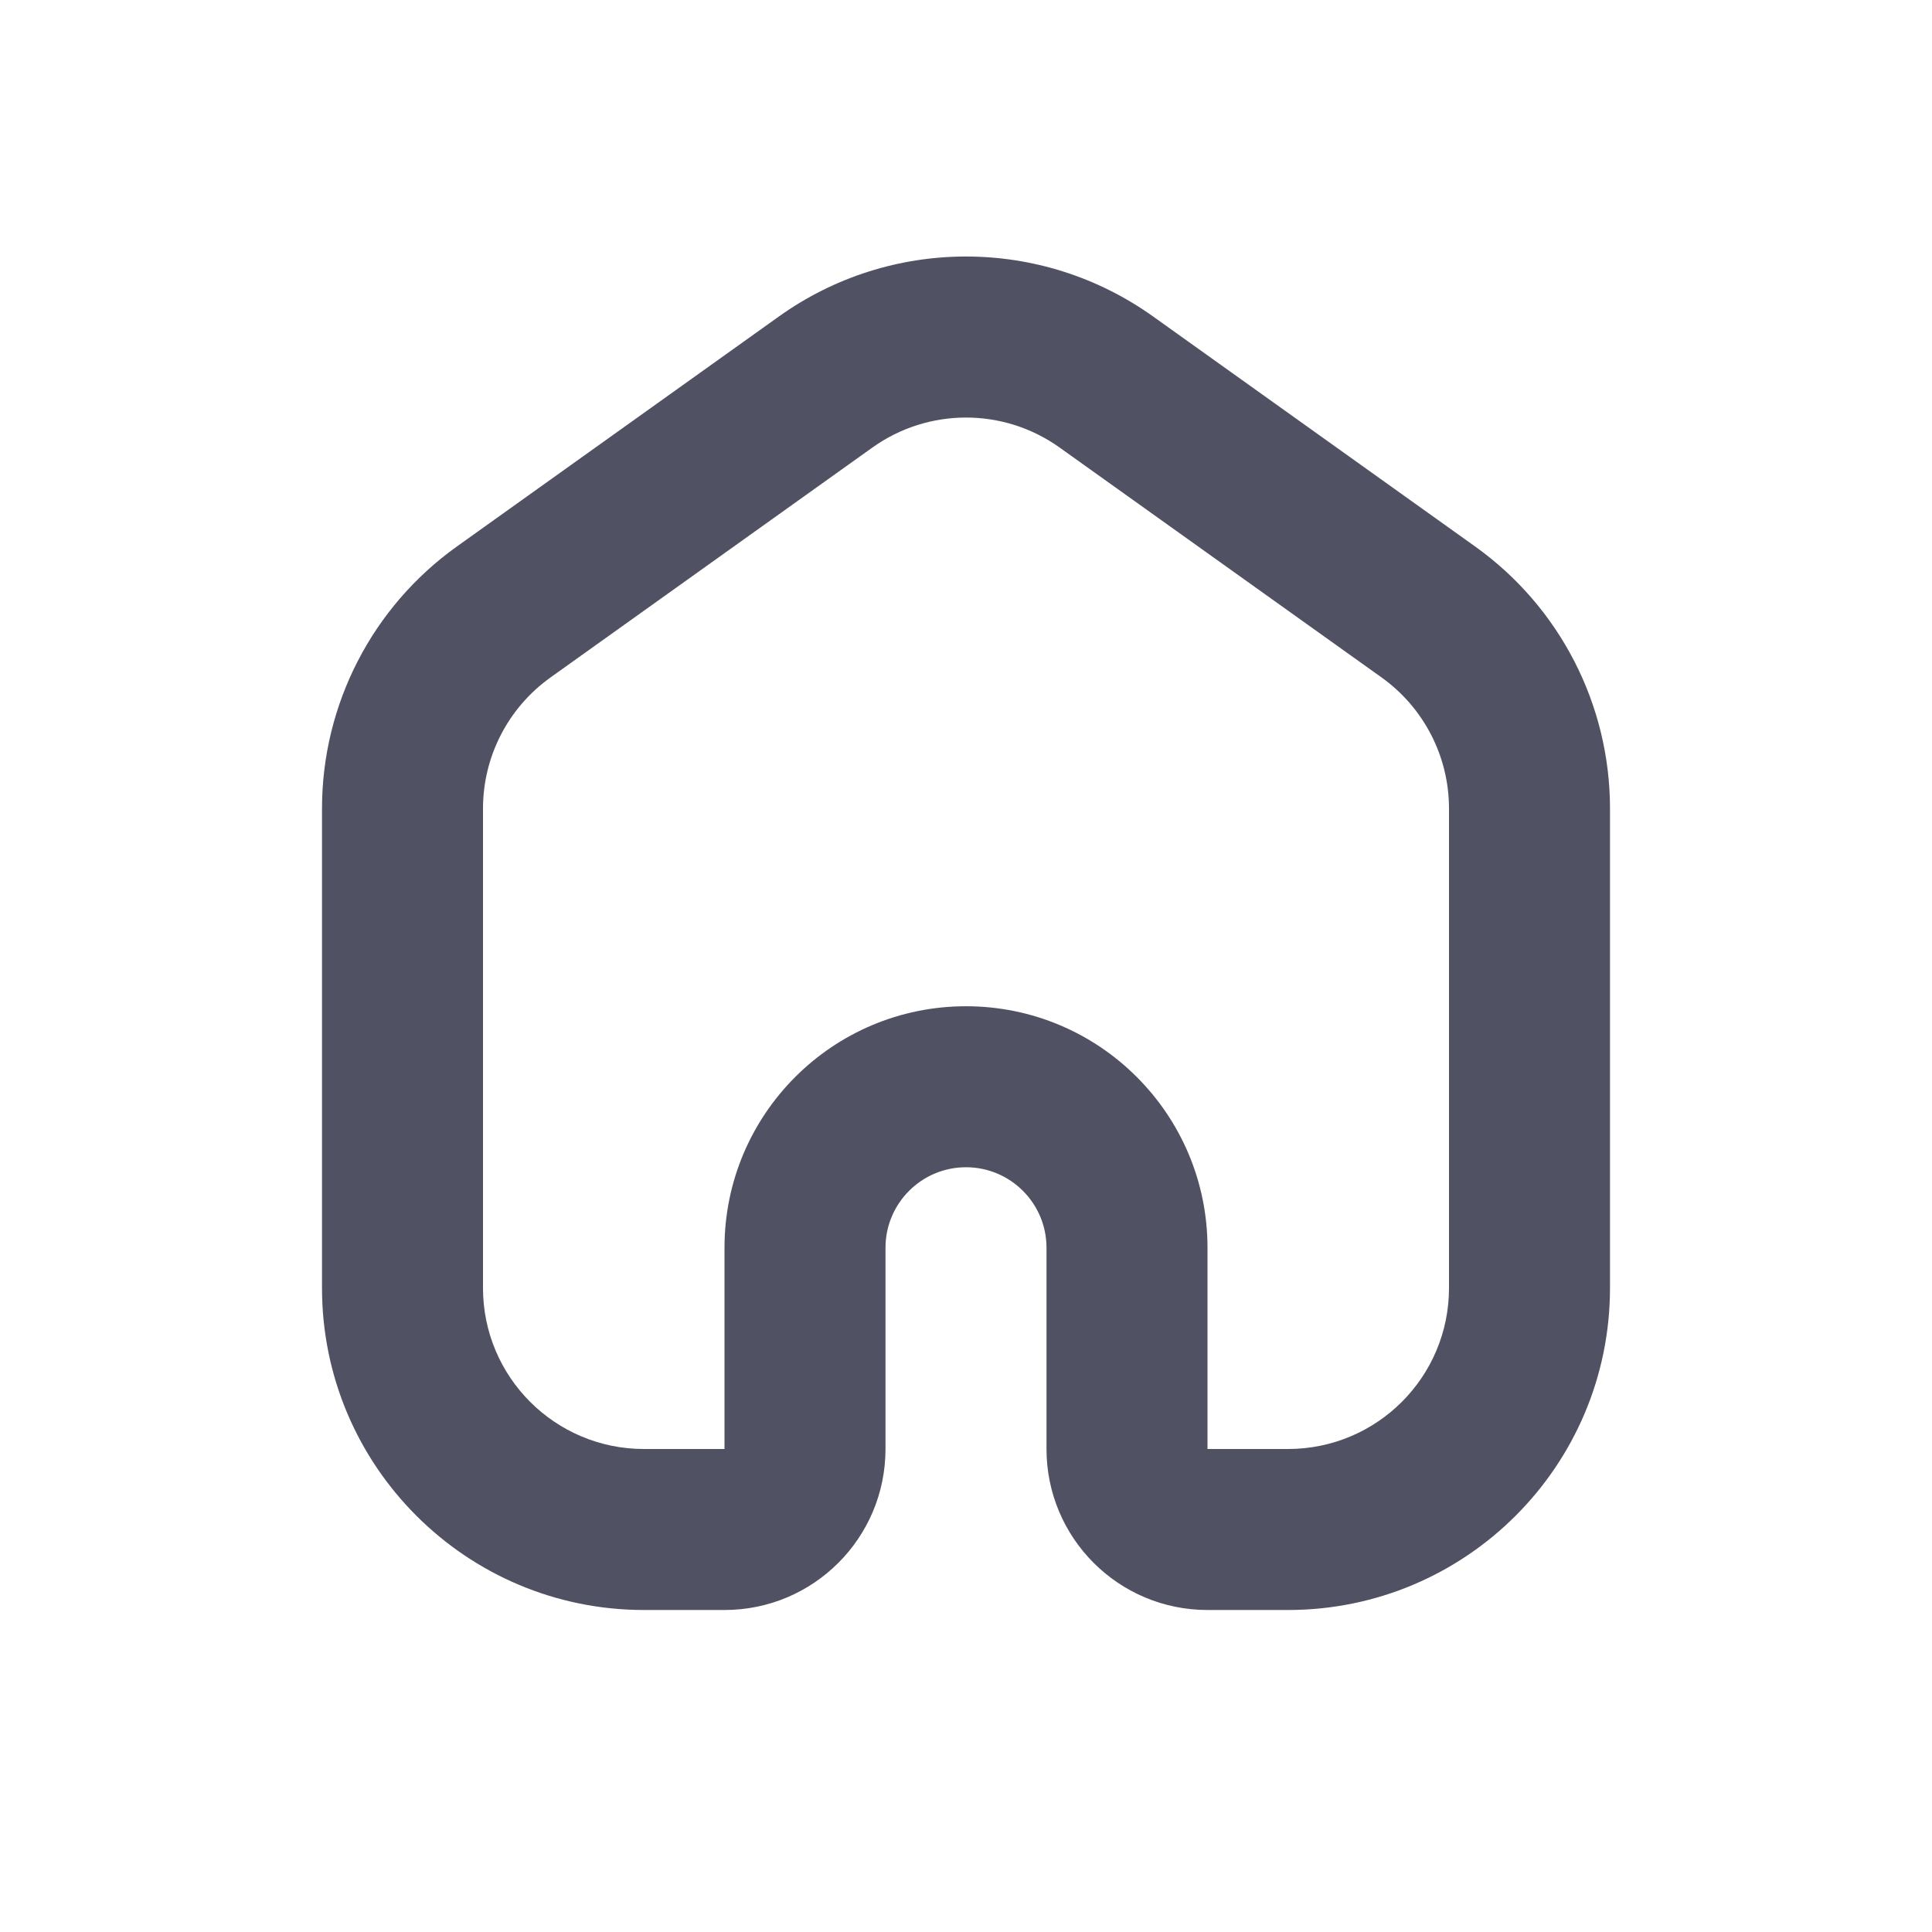 <svg width="24" height="24" viewBox="0 0 24 24" fill="none" xmlns="http://www.w3.org/2000/svg">
<path d="M13.162 5.559C12.467 5.063 11.533 5.063 10.838 5.559L6.838 8.416C6.312 8.792 6 9.398 6 10.044V16C6 17.105 6.895 18 8 18H9V15.5C9 13.843 10.343 12.5 12 12.5C13.657 12.5 15 13.843 15 15.5V18H16C17.105 18 18 17.105 18 16V10.044C18 9.398 17.688 8.792 17.163 8.416L13.162 5.559ZM9.675 3.932C11.066 2.938 12.934 2.938 14.325 3.932L18.325 6.789C19.376 7.54 20 8.752 20 10.044V16C20 18.209 18.209 20 16 20H15C13.895 20 13 19.105 13 18V15.5C13 14.948 12.552 14.5 12 14.5C11.448 14.5 11 14.948 11 15.5V18C11 19.105 10.105 20 9 20H8C5.791 20 4 18.209 4 16V10.044C4 8.752 4.624 7.54 5.675 6.789L9.675 3.932Z" fill="#515164"/>
</svg>
